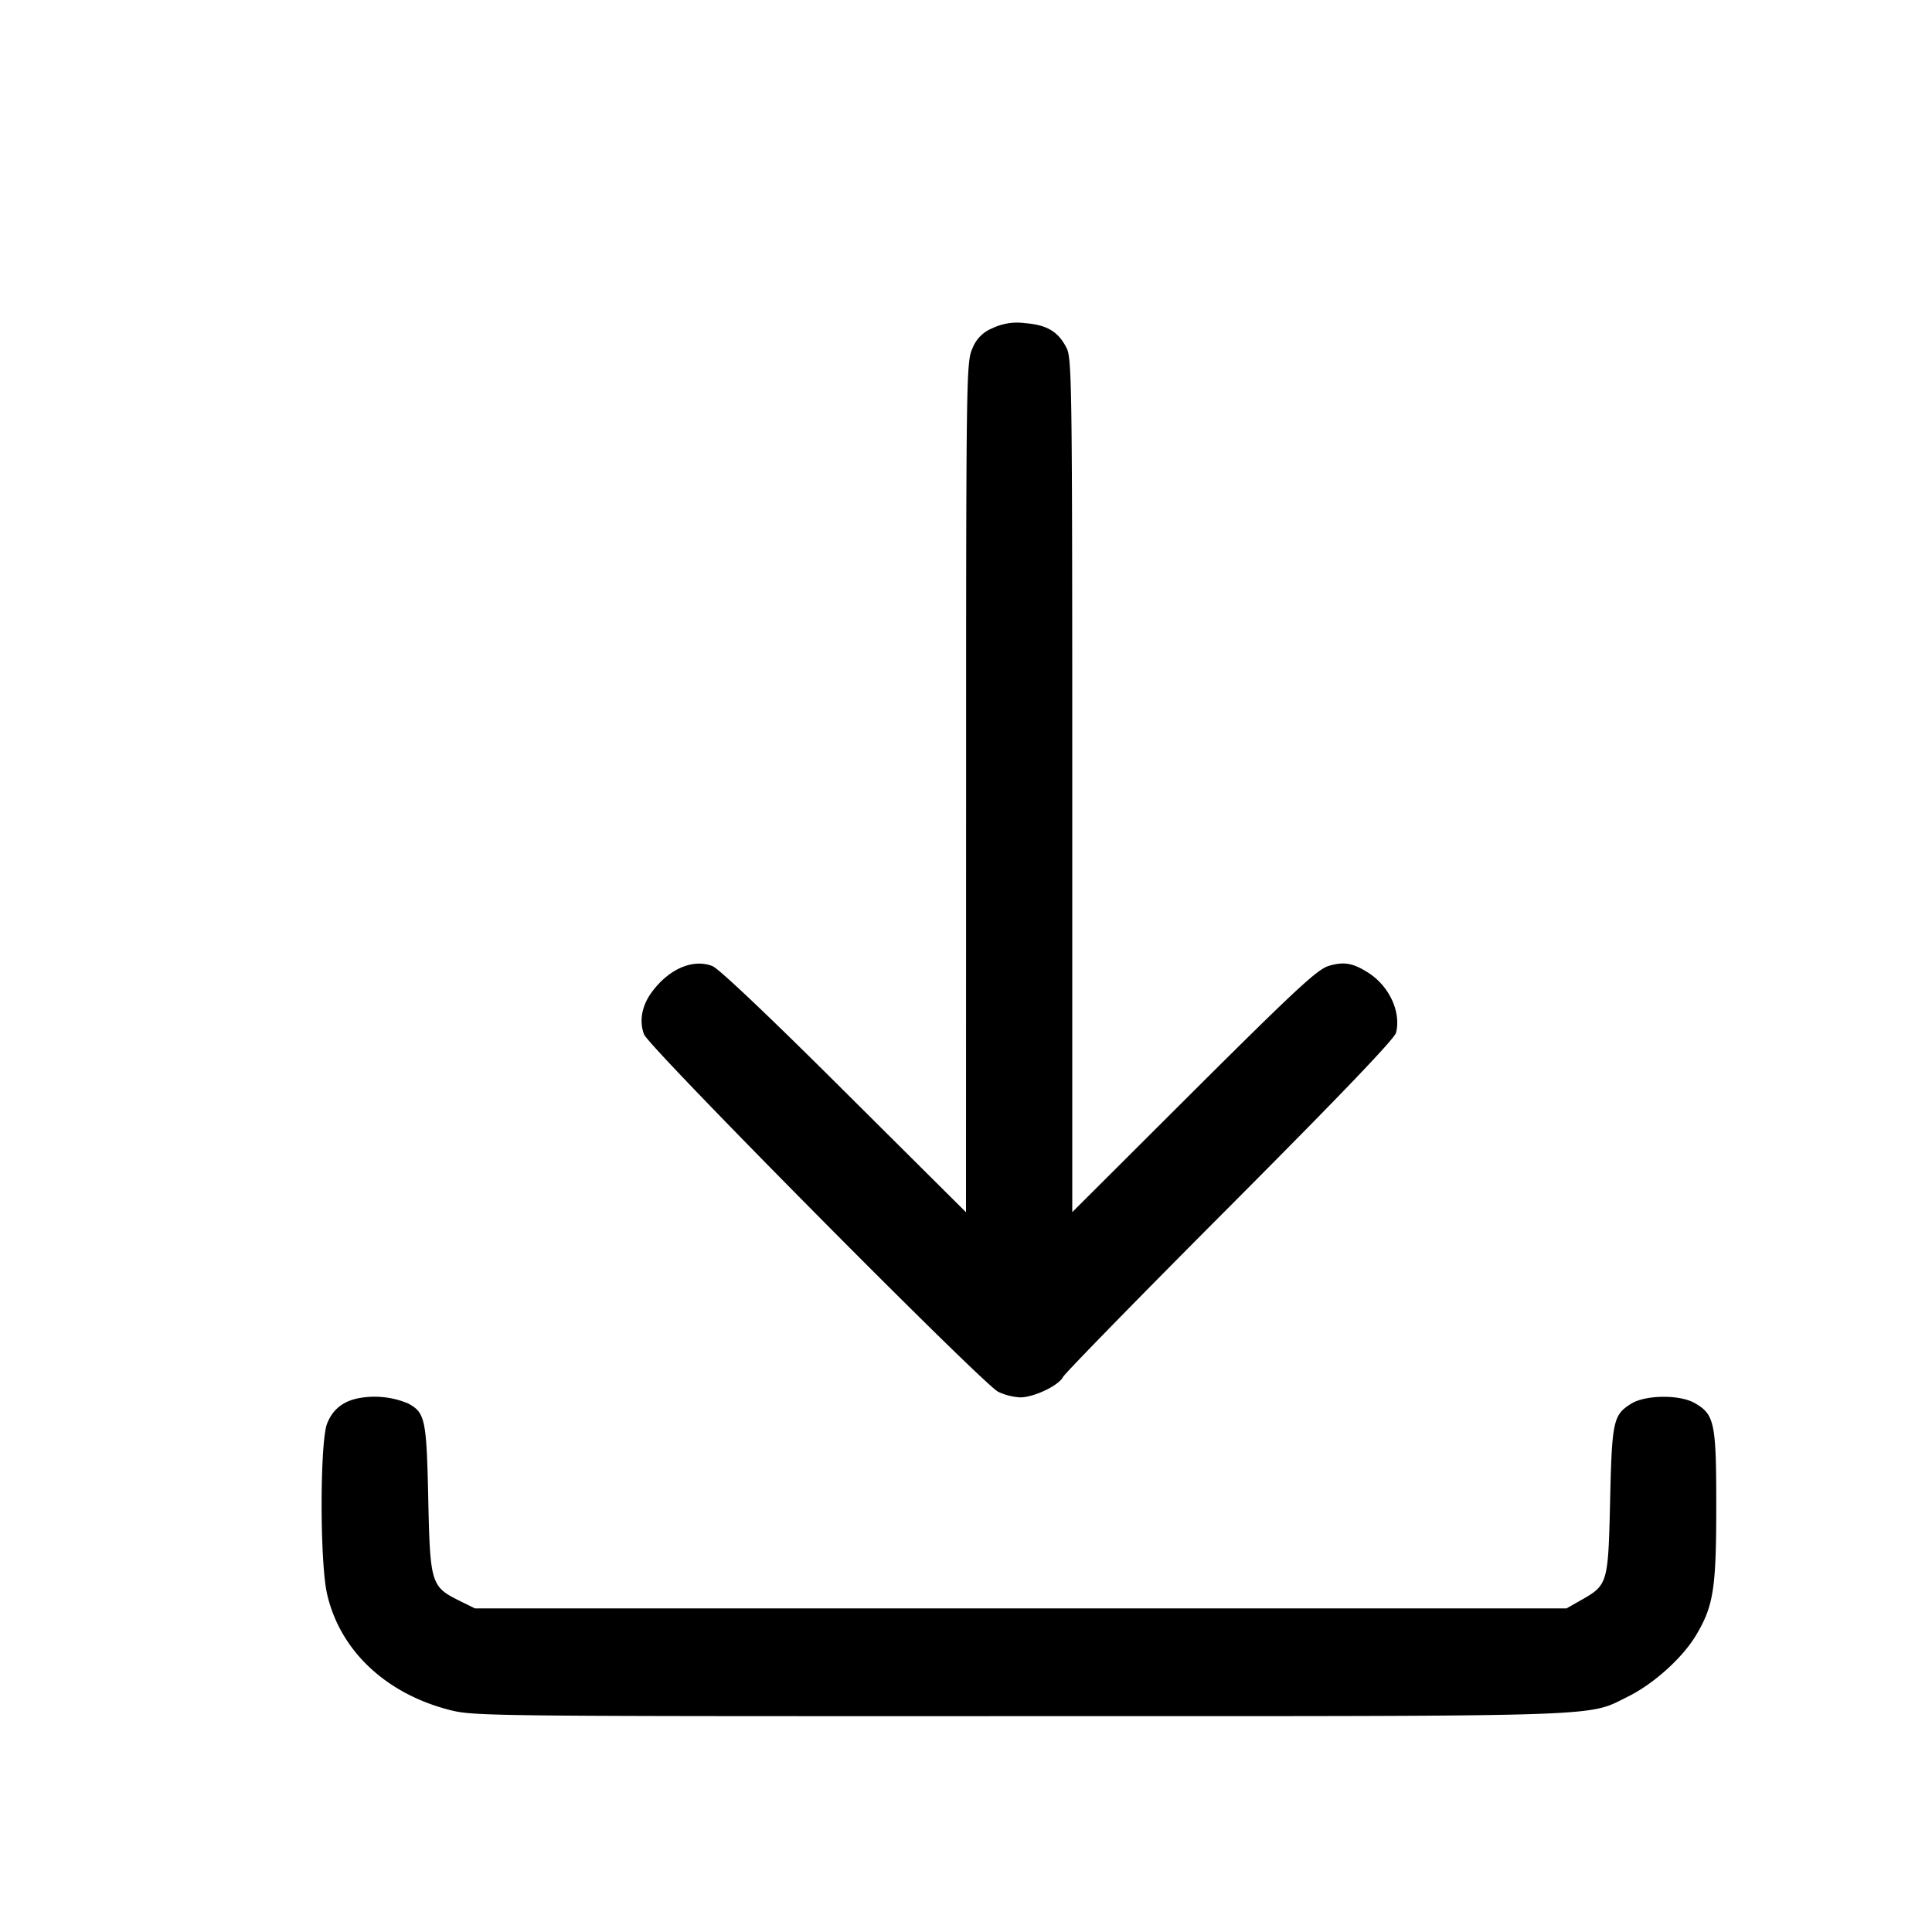 <svg viewBox="0 0 18 18" xml:space="preserve" xmlns="http://www.w3.org/2000/svg"><path d="M9.246 3.058a.328.328 0 0 0-.186.188c-.057.126-.059.232-.059 4.088L9 11.294l-1.133-1.127c-.691-.689-1.17-1.143-1.229-1.166-.181-.071-.405.025-.565.242-.094.127-.12.272-.072.395.05.125 3.154 3.257 3.299 3.329a.564.564 0 0 0 .203.052c.127.001.36-.109.401-.19.018-.035.719-.753 1.558-1.594 1.037-1.041 1.531-1.557 1.545-1.614.048-.198-.067-.44-.268-.564-.139-.086-.22-.099-.359-.058-.105.031-.303.214-1.258 1.165L9.99 11.293V7.319c0-3.724-.003-3.98-.053-4.077-.077-.152-.182-.215-.385-.231a.533.533 0 0 0-.306.047m-5.871 9.963c-.166.023-.271.101-.327.241-.068.169-.069 1.29-.001 1.587.119.526.545.929 1.141 1.082.226.058.35.059 5.304.058 5.567 0 5.287.009 5.673-.181.24-.118.51-.361.636-.572.164-.274.189-.435.189-1.21 0-.771-.016-.848-.201-.954-.138-.08-.457-.077-.59.005-.169.105-.181.16-.198.908-.018.772-.021.782-.274.925l-.132.075H4.425l-.142-.07c-.267-.132-.276-.159-.293-.951-.016-.744-.029-.802-.187-.888a.81.81 0 0 0-.428-.055" fill-rule="evenodd"/></svg>